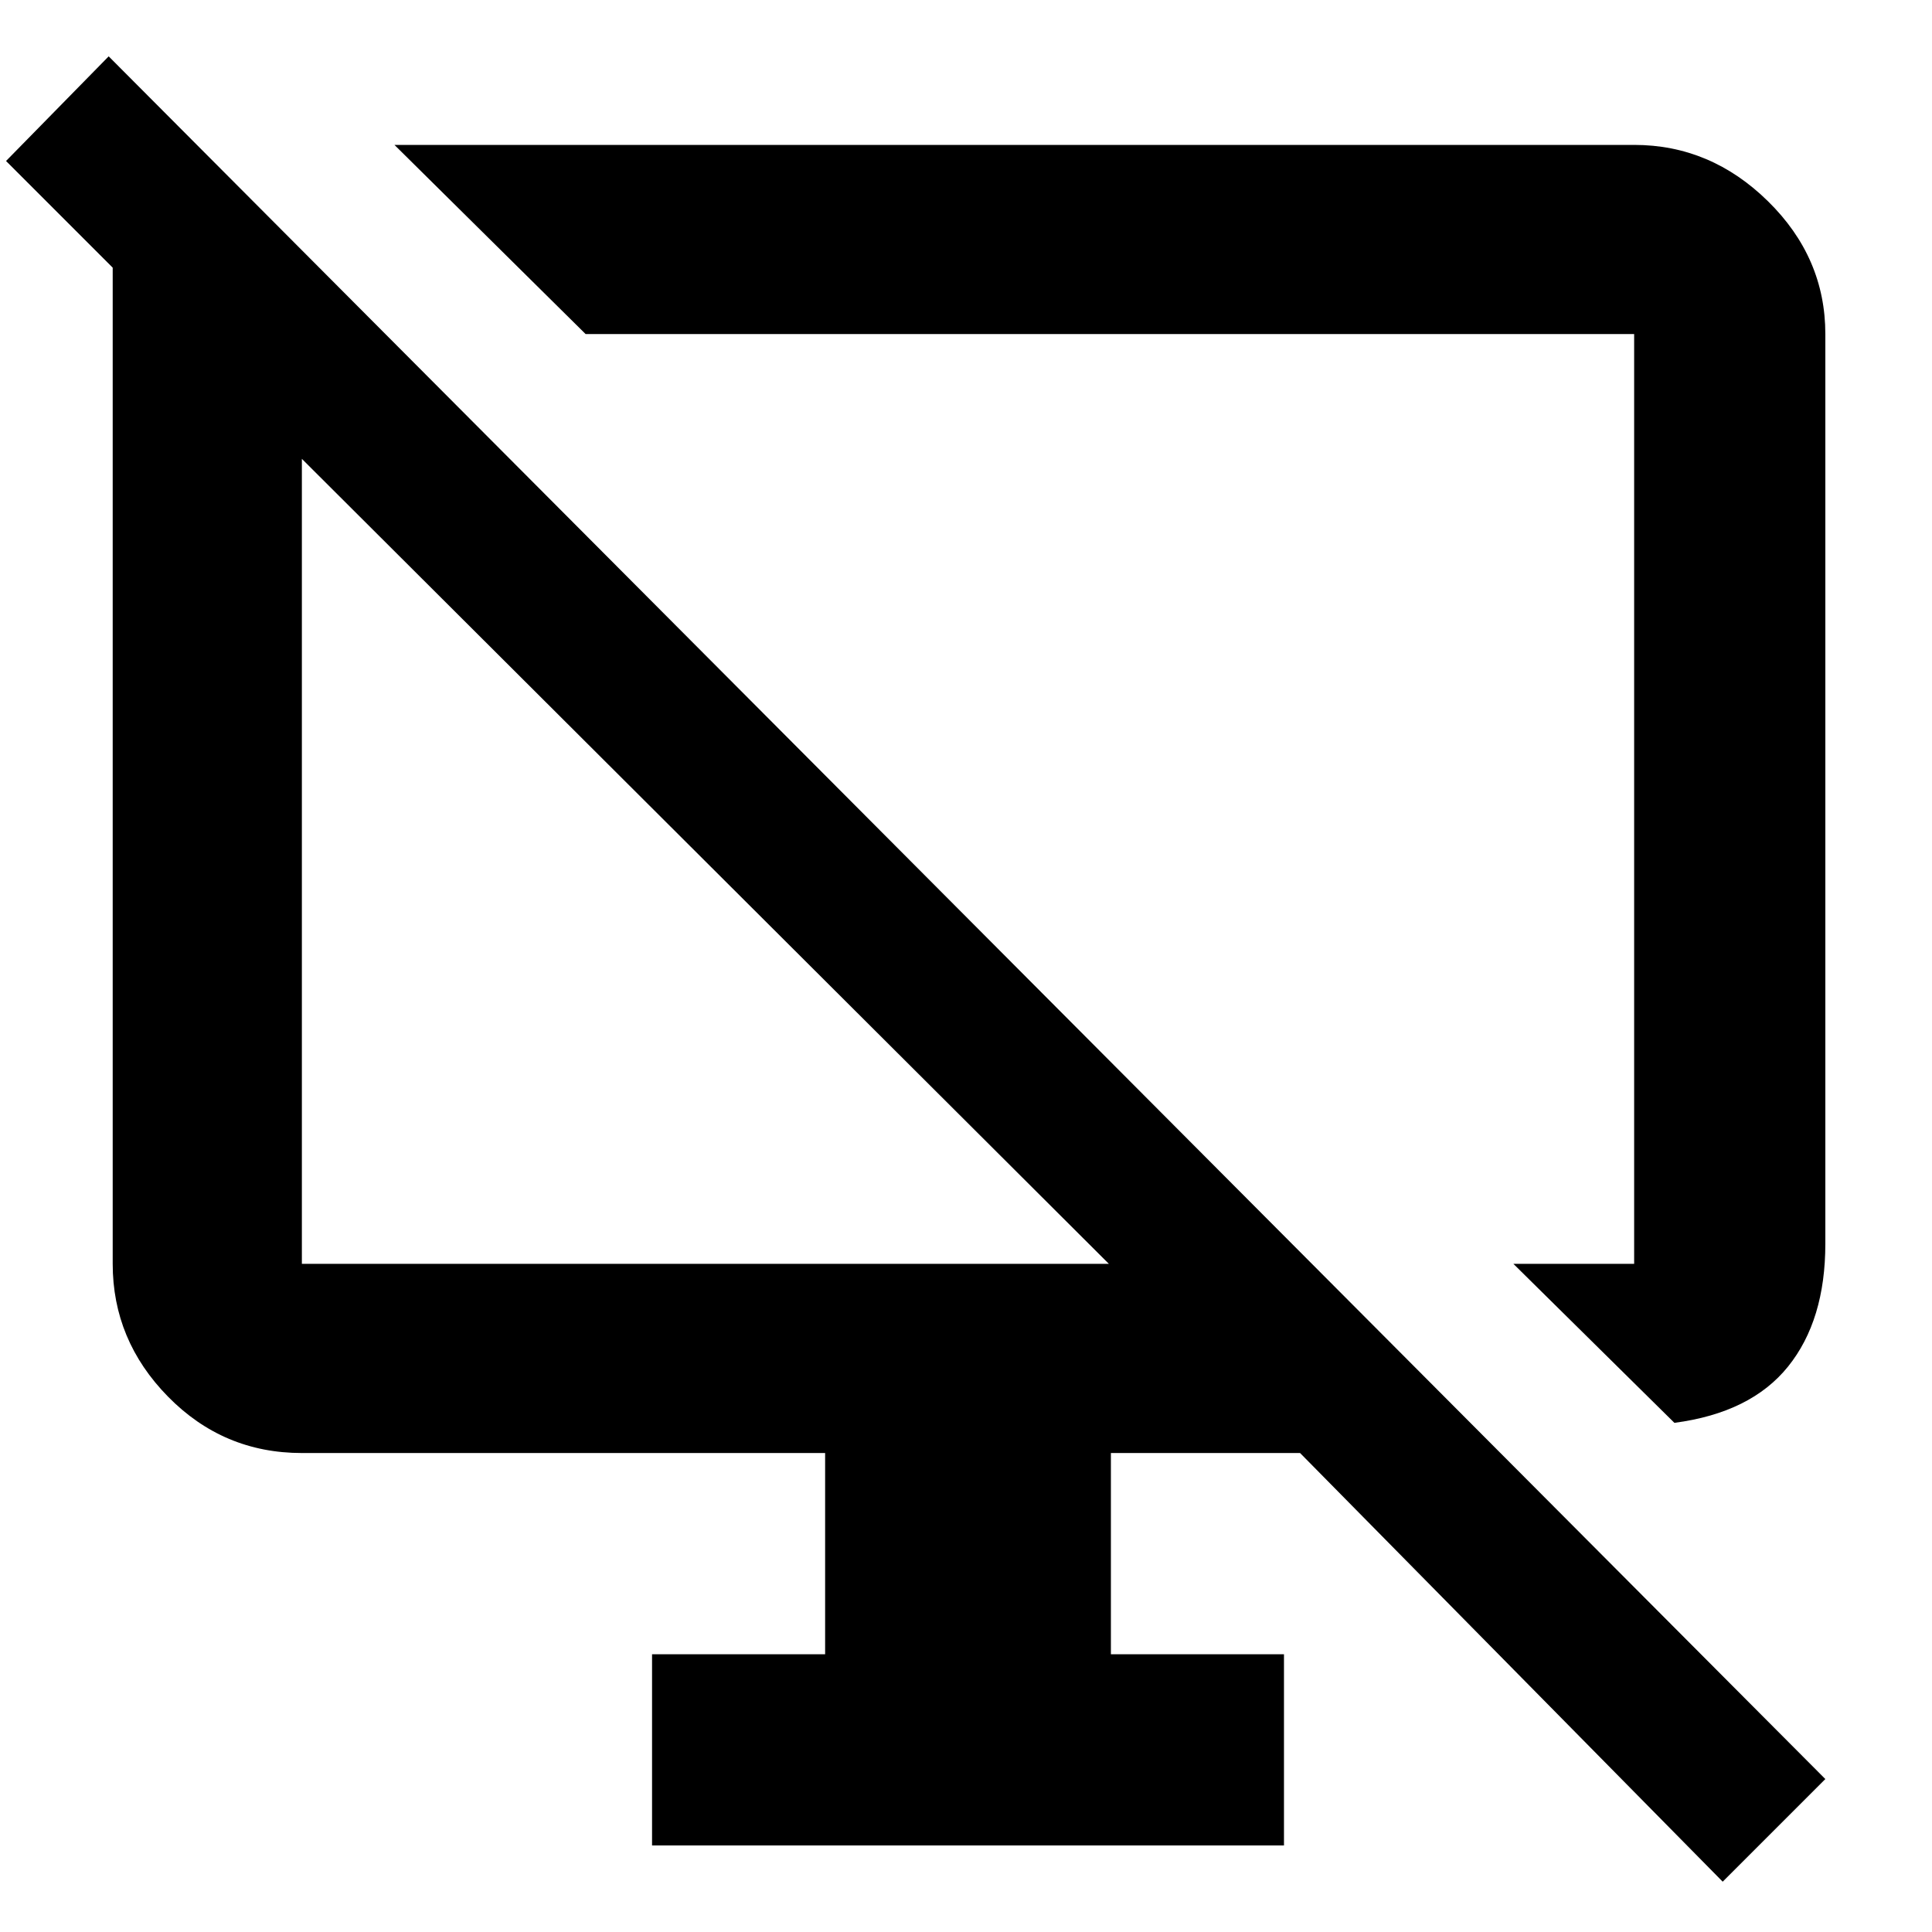 <svg xmlns="http://www.w3.org/2000/svg" width="48" height="48"><path d="m41.6 35.35-4-3.95h3V8.3H14.55L9.8 3.6h30.8q1.9 0 3.325 1.4 1.425 1.4 1.425 3.3v22.6q0 1.9-.925 3.05t-2.825 1.4zm1.2 11.4L32.3 36.1h-4.7v5h4.3v4.75H16.2V41.1h4.3v-5h-13q-1.95 0-3.325-1.4Q2.8 33.3 2.8 31.4V6.65L.15 4 2.7 1.4l42.65 42.8zM27.55 31.4 7.5 11.4v20zm-9.85-9.85zm8.4-1.65z"/></svg>
